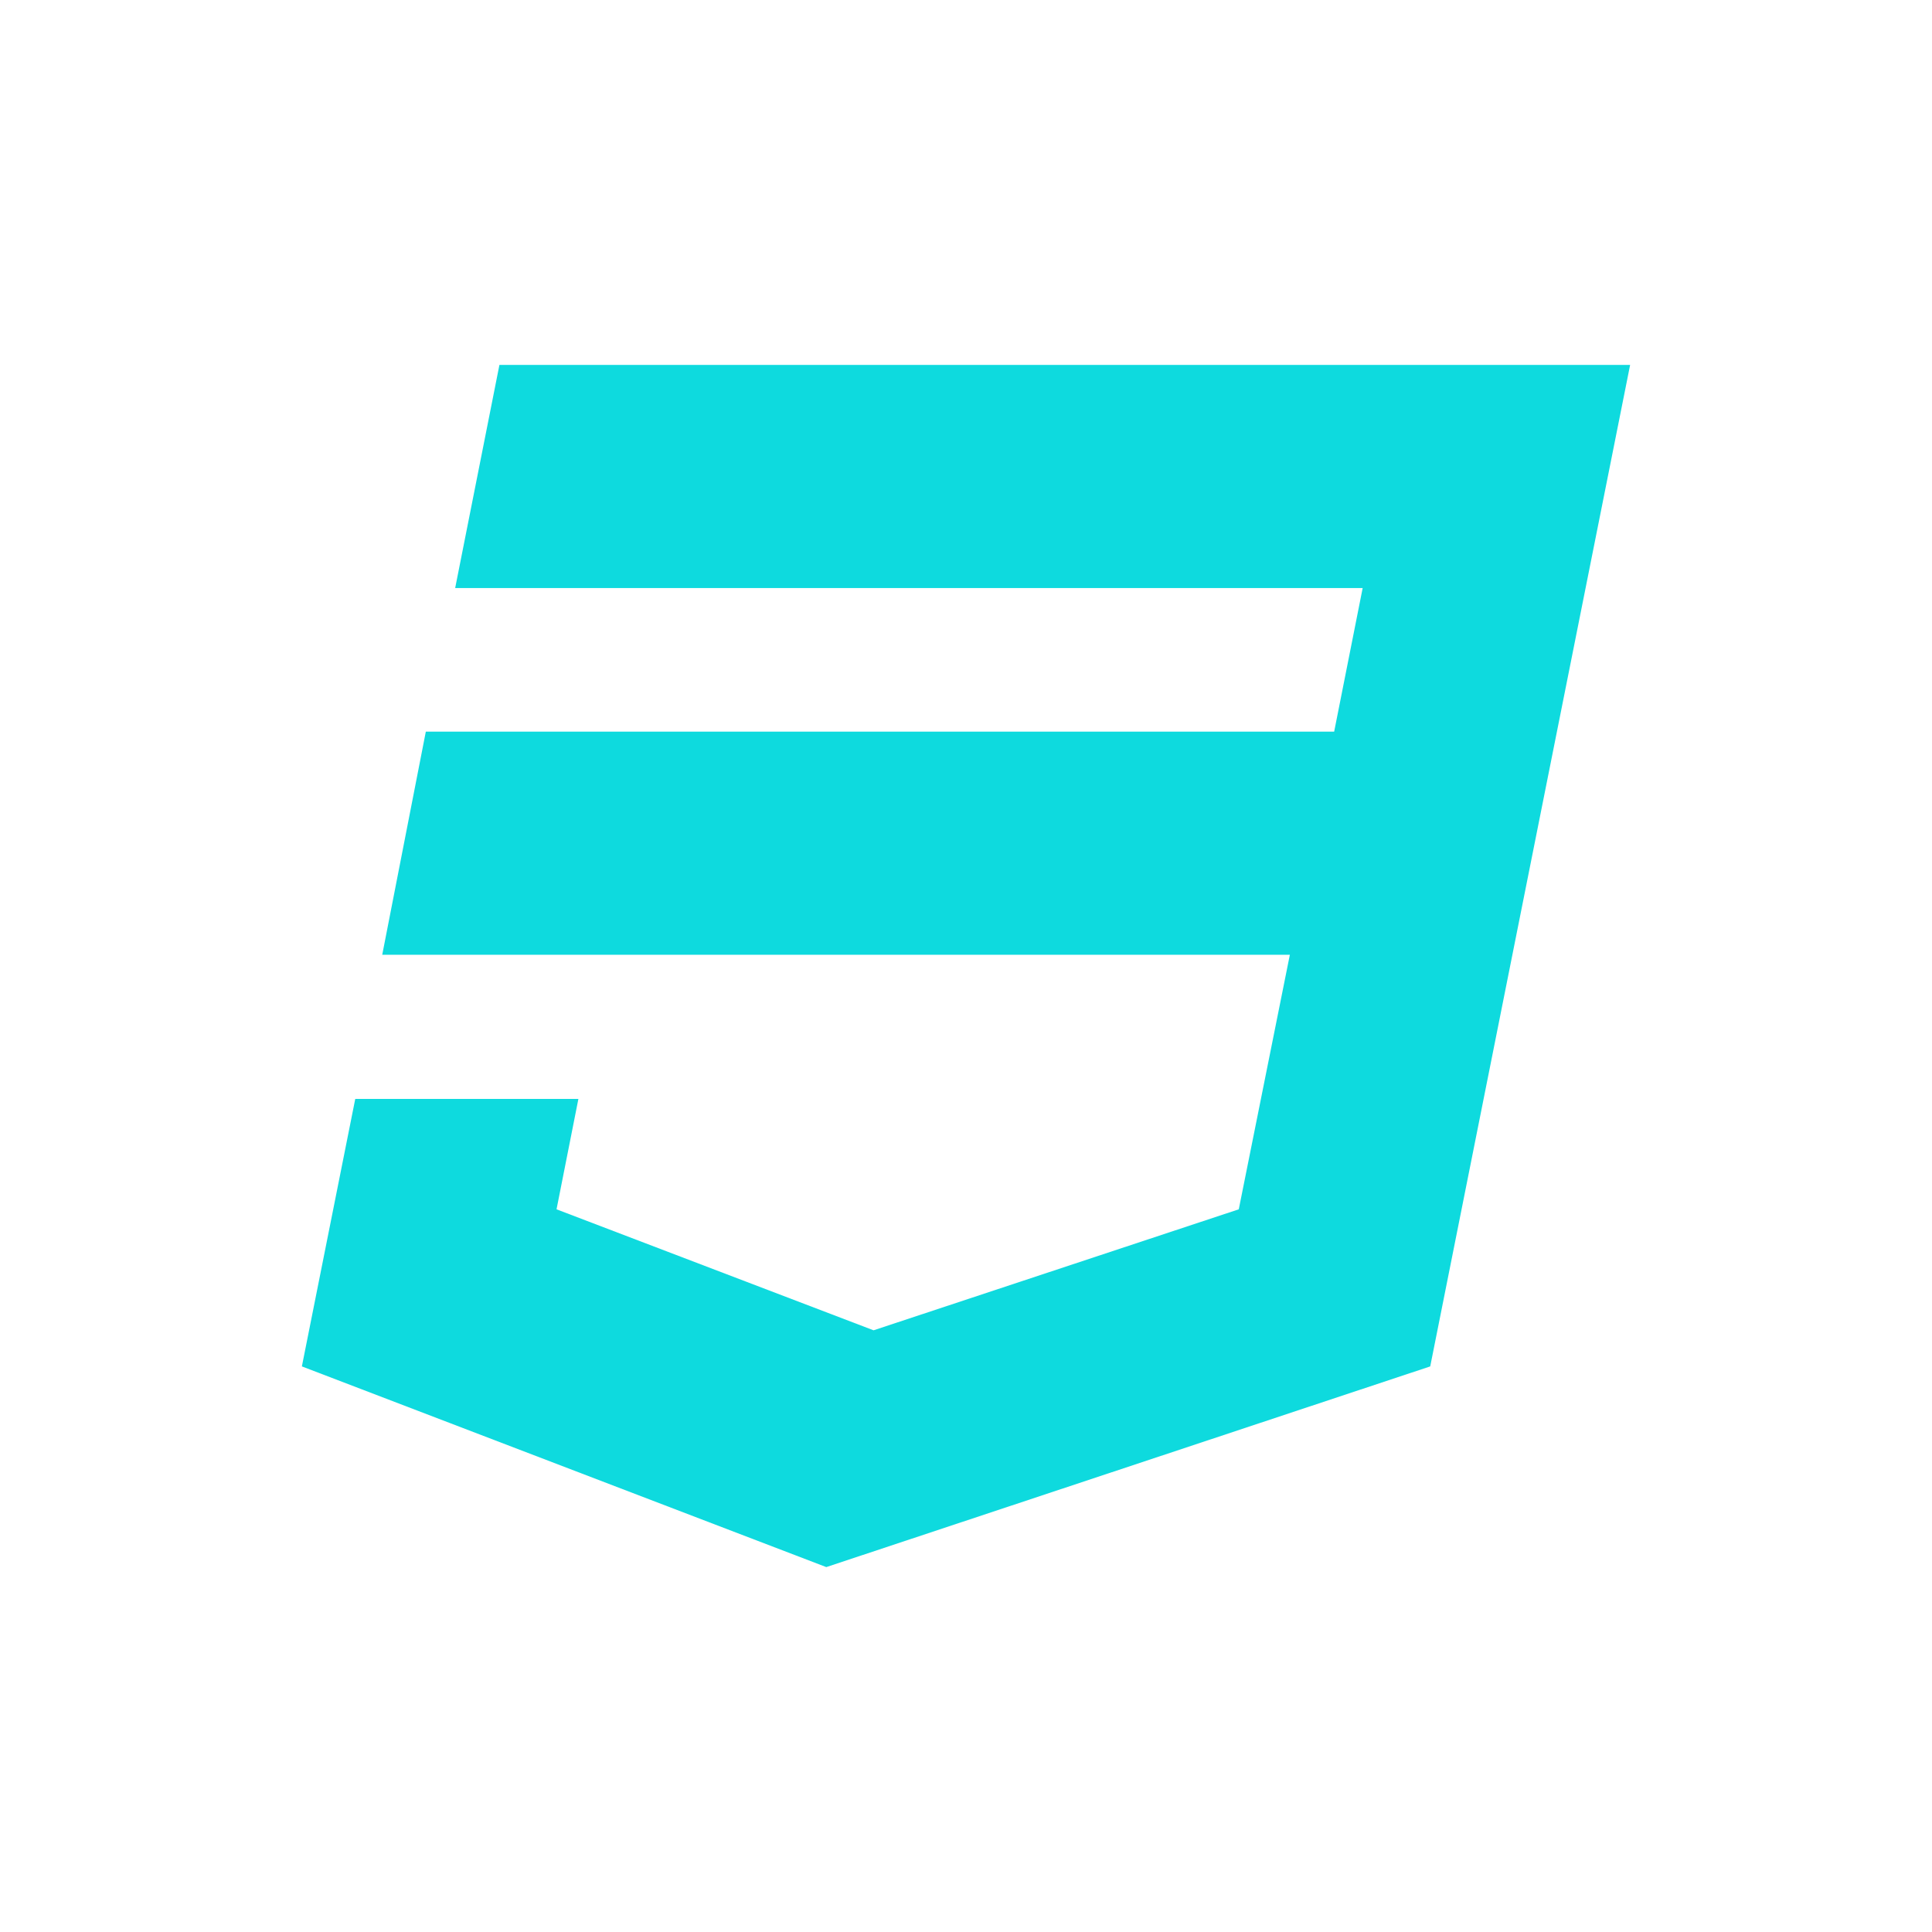 <!DOCTYPE svg PUBLIC "-//W3C//DTD SVG 1.1//EN" "http://www.w3.org/Graphics/SVG/1.1/DTD/svg11.dtd">
<!-- Uploaded to: SVG Repo, www.svgrepo.com, Transformed by: SVG Repo Mixer Tools -->
<svg fill="#0EDADE" width="800px" height="800px" viewBox="0 0 32 32" xmlns="http://www.w3.org/2000/svg">
<g id="SVGRepo_bgCarrier" stroke-width="0"/>
<g id="SVGRepo_tracerCarrier" stroke-linecap="round" stroke-linejoin="round"/>
<g id="SVGRepo_iconCarrier">
<path d="M8.272 6.044L7.539 9.74H22.57l-.472 2.378H7.053l-.722 3.696h15.033l-.846 4.216-6.049 2.004-5.251-2.004.362-1.828H5.884L5 22.632l8.686 3.324 10.003-3.324L27 6.044z"/>
</g>
</svg>